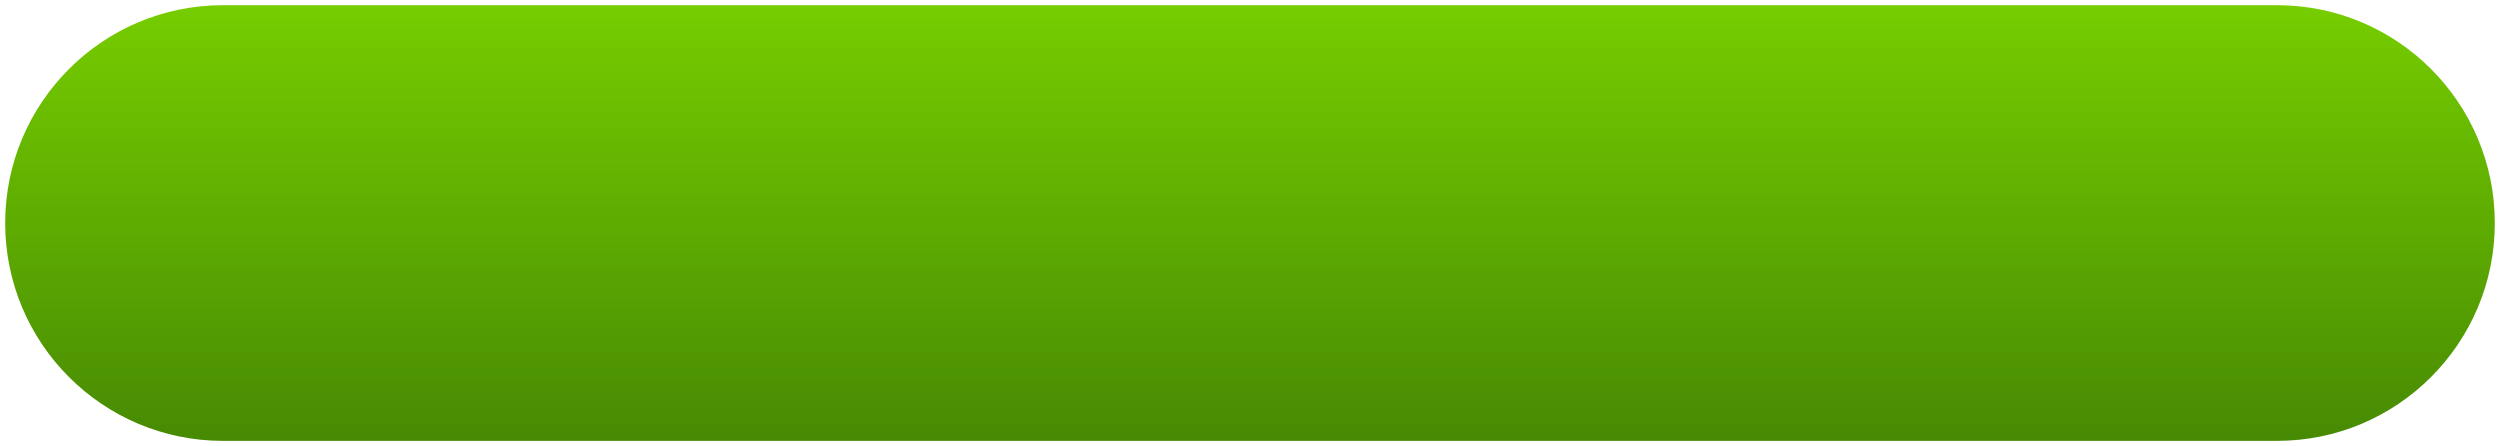 <svg width="241" height="43" viewBox="0 0 241 43" fill="none" xmlns="http://www.w3.org/2000/svg">
<path fill-rule="evenodd" clip-rule="evenodd" d="M0.5 21.5C0.5 9.902 9.902 0.5 21.5 0.5H219.5C231.098 0.5 240.5 9.902 240.5 21.5C240.5 33.098 231.098 42.5 219.5 42.5H21.5C9.902 42.5 0.5 33.098 0.5 21.5Z" fill="url(#paint0_linear_1_1829)"/>
<defs>
<linearGradient id="paint0_linear_1_1829" x1="120.5" y1="0.5" x2="120.5" y2="42.5" gradientUnits="userSpaceOnUse">
<stop stop-color="#76CD00"/>
<stop offset="1" stop-color="#478A03"/>
</linearGradient>
</defs>
</svg>

